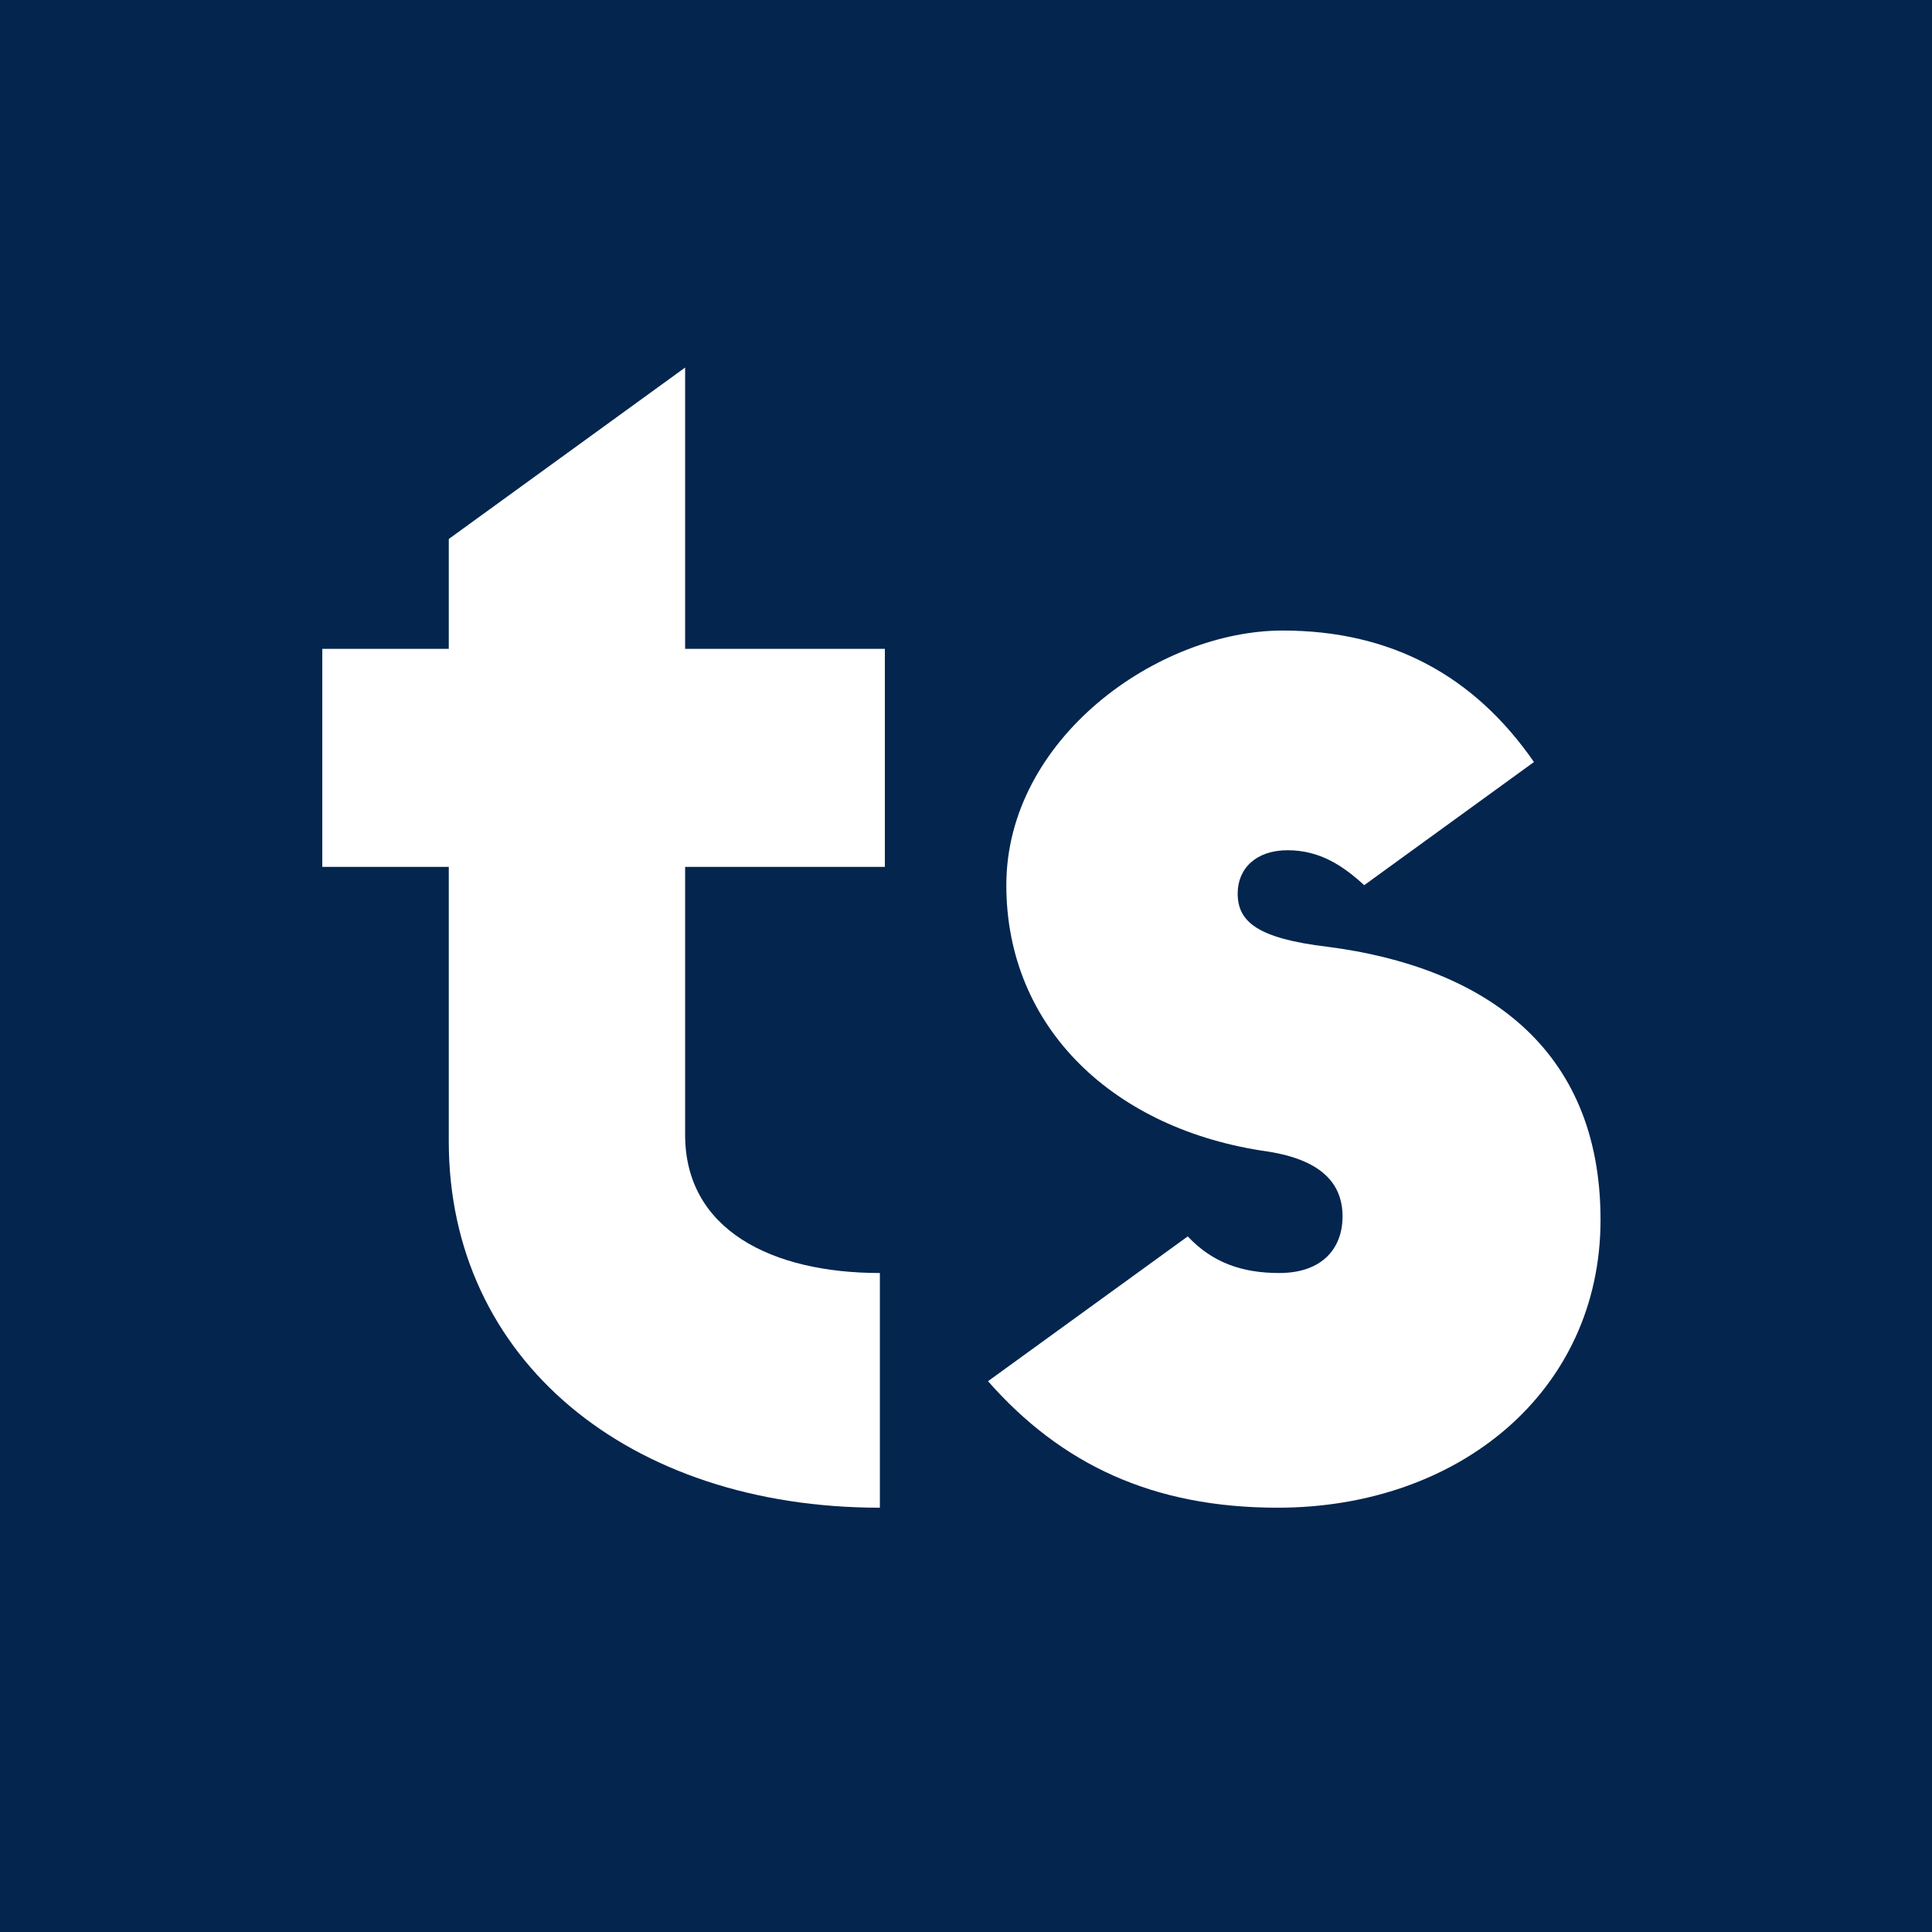 <svg xmlns="http://www.w3.org/2000/svg" xmlns:xlink="http://www.w3.org/1999/xlink" width="500" zoomAndPan="magnify" viewBox="0 0 375 375" height="500" preserveAspectRatio="xMidYMid meet" version="1.0"><defs><g/></defs><rect x="-37.5" width="450" fill="#03254e" y="-37.5" height="450" fill-opacity="1"/><g fill="#ffffff" fill-opacity="1"><g transform="translate(59.971, 289.09)"><g><path d="M 111.781 -120.828 L 111.781 -163.148 L 73.012 -163.148 L 73.012 -217.75 L 27.137 -184.473 L 27.137 -163.148 L 2.586 -163.148 L 2.586 -120.828 L 27.137 -120.828 L 27.137 -67.52 C 27.137 -25.199 62.027 3.555 110.812 3.555 L 110.812 -42 C 89.812 -42 73.012 -50.398 73.012 -68.812 L 73.012 -120.828 Z M 111.781 -120.828 "/></g></g></g><g fill="#ffffff" fill-opacity="1"><g transform="translate(187.897, 289.09)"><g><path d="M 58.152 -65.582 C 68.492 -63.969 72.691 -59.445 72.691 -52.984 C 72.691 -46.844 68.812 -42 60.414 -42 C 53.305 -42 47.492 -43.938 42.645 -49.105 L 3.875 -21 C 18.094 -4.848 35.859 3.555 60.09 3.555 C 95.305 3.555 122.766 -19.062 122.766 -52.336 C 122.766 -85.938 99.828 -101.445 69.781 -105.32 C 56.215 -106.938 52.336 -110.168 52.336 -115.66 C 52.336 -120.504 55.891 -124.059 62.027 -124.059 C 68.168 -124.059 72.691 -121.152 76.891 -117.273 L 109.844 -141.18 C 98.215 -157.98 82.059 -166.703 61.059 -166.703 C 36.828 -166.703 7.43 -145.703 7.43 -117.273 C 7.43 -89.488 28.43 -69.781 58.152 -65.582 Z M 58.152 -65.582 "/></g></g></g></svg>